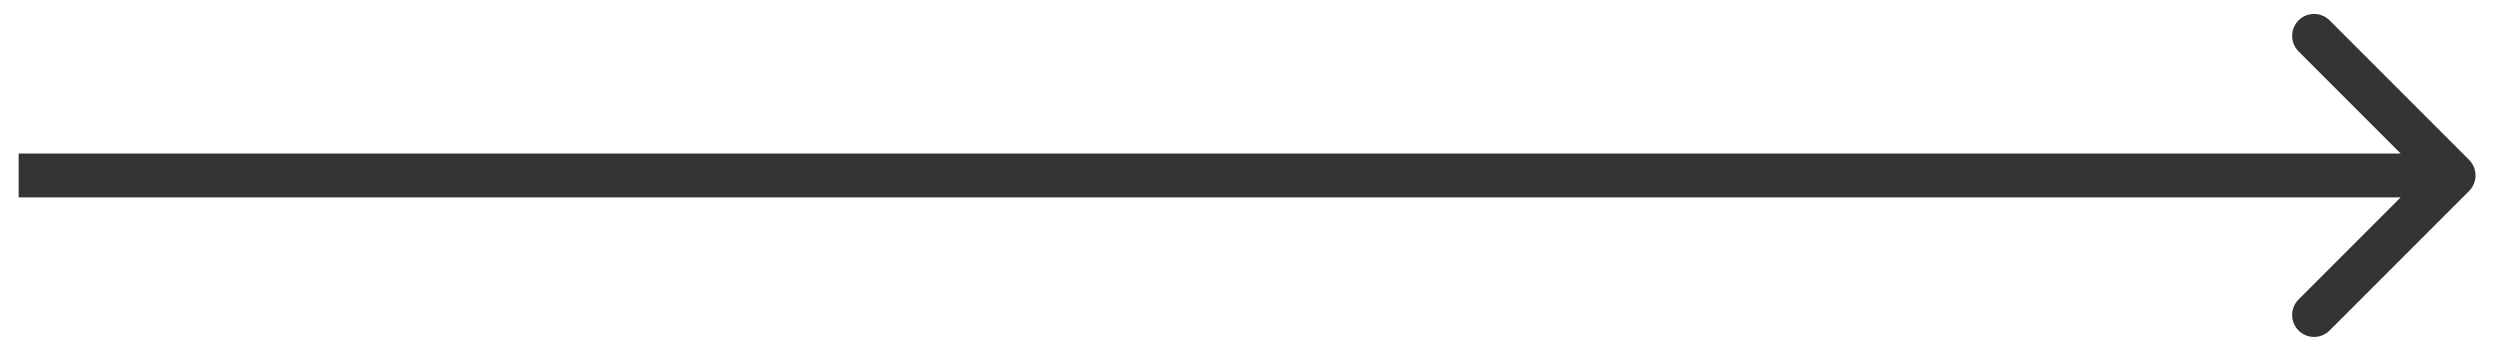 <svg width="57" height="8" viewBox="0 0 57 8" fill="none" xmlns="http://www.w3.org/2000/svg">
<path d="M56.296 4.354C56.491 4.158 56.491 3.842 56.296 3.646L53.114 0.464C52.919 0.269 52.602 0.269 52.407 0.464C52.212 0.66 52.212 0.976 52.407 1.172L55.235 4L52.407 6.828C52.212 7.024 52.212 7.34 52.407 7.536C52.602 7.731 52.919 7.731 53.114 7.536L56.296 4.354ZM0.425 4.5L55.942 4.5V3.5L0.425 3.5L0.425 4.5Z" fill="#343433"/>
</svg>
